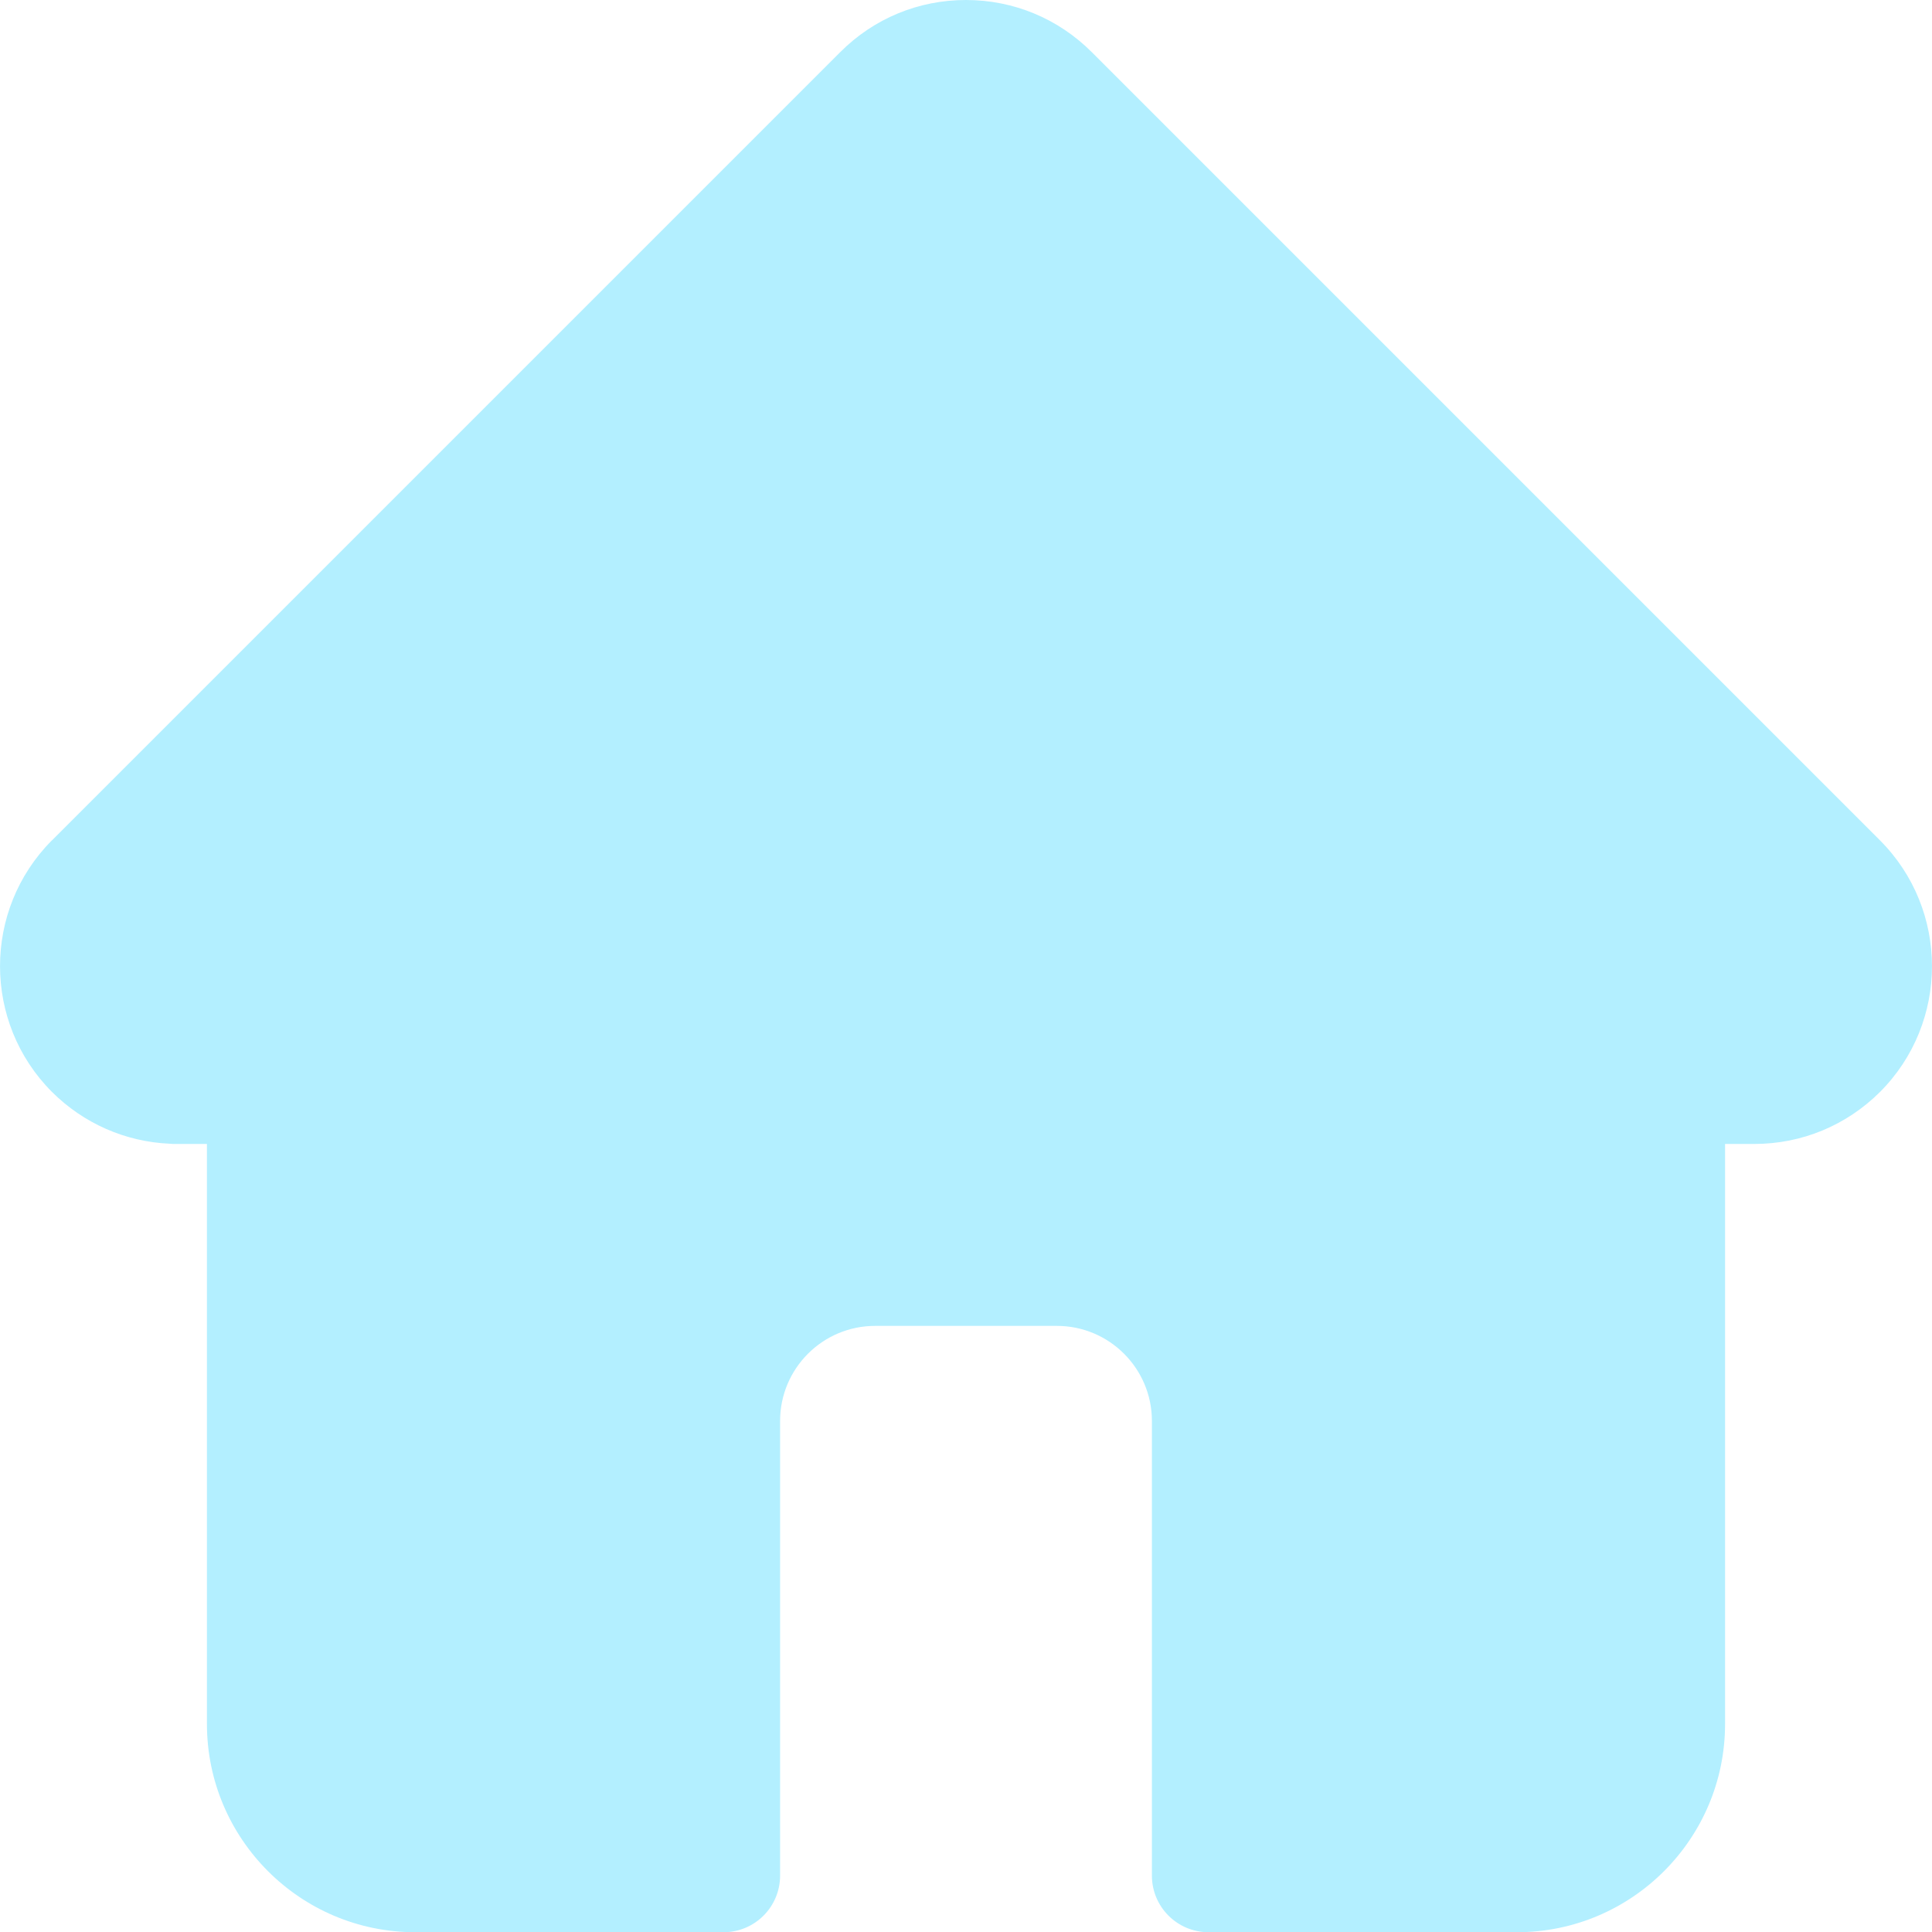 <?xml version="1.0" encoding="UTF-8"?>
<svg width="18px" height="18px" viewBox="0 0 18 18" version="1.1" xmlns="http://www.w3.org/2000/svg" xmlns:xlink="http://www.w3.org/1999/xlink">
    <title>home-2</title>
    <g id="Page-1" stroke="none" stroke-width="1" fill="none" fill-rule="evenodd">
        <g id="Medium" transform="translate(-291, -108)" fill="#B3EFFF" fill-rule="nonzero">
            <g id="home-2" transform="translate(291, 108)">
                <path d="M17.516,7.83 C17.516,7.83 17.516,7.829 17.515,7.829 L10.172,0.486 C9.859,0.173 9.443,0 9,0 C8.557,0 8.141,0.172 7.828,0.486 L0.489,7.825 C0.486,7.827 0.484,7.83 0.481,7.832 C-0.161,8.479 -0.16,9.528 0.484,10.173 C0.779,10.467 1.168,10.638 1.584,10.656 C1.601,10.658 1.618,10.658 1.635,10.658 L1.928,10.658 L1.928,16.062 C1.928,17.132 2.798,18.002 3.868,18.002 L6.741,18.002 C7.032,18.002 7.268,17.766 7.268,17.474 L7.268,13.238 C7.268,12.75 7.665,12.353 8.153,12.353 L9.847,12.353 C10.335,12.353 10.732,12.75 10.732,13.238 L10.732,17.474 C10.732,17.766 10.968,18.002 11.26,18.002 L14.133,18.002 C15.202,18.002 16.072,17.132 16.072,16.062 L16.072,10.658 L16.344,10.658 C16.786,10.658 17.202,10.486 17.516,10.173 C18.161,9.527 18.161,8.476 17.516,7.83 L17.516,7.83 Z" id="Path"></path>
            </g>
        </g>
    </g>
</svg>